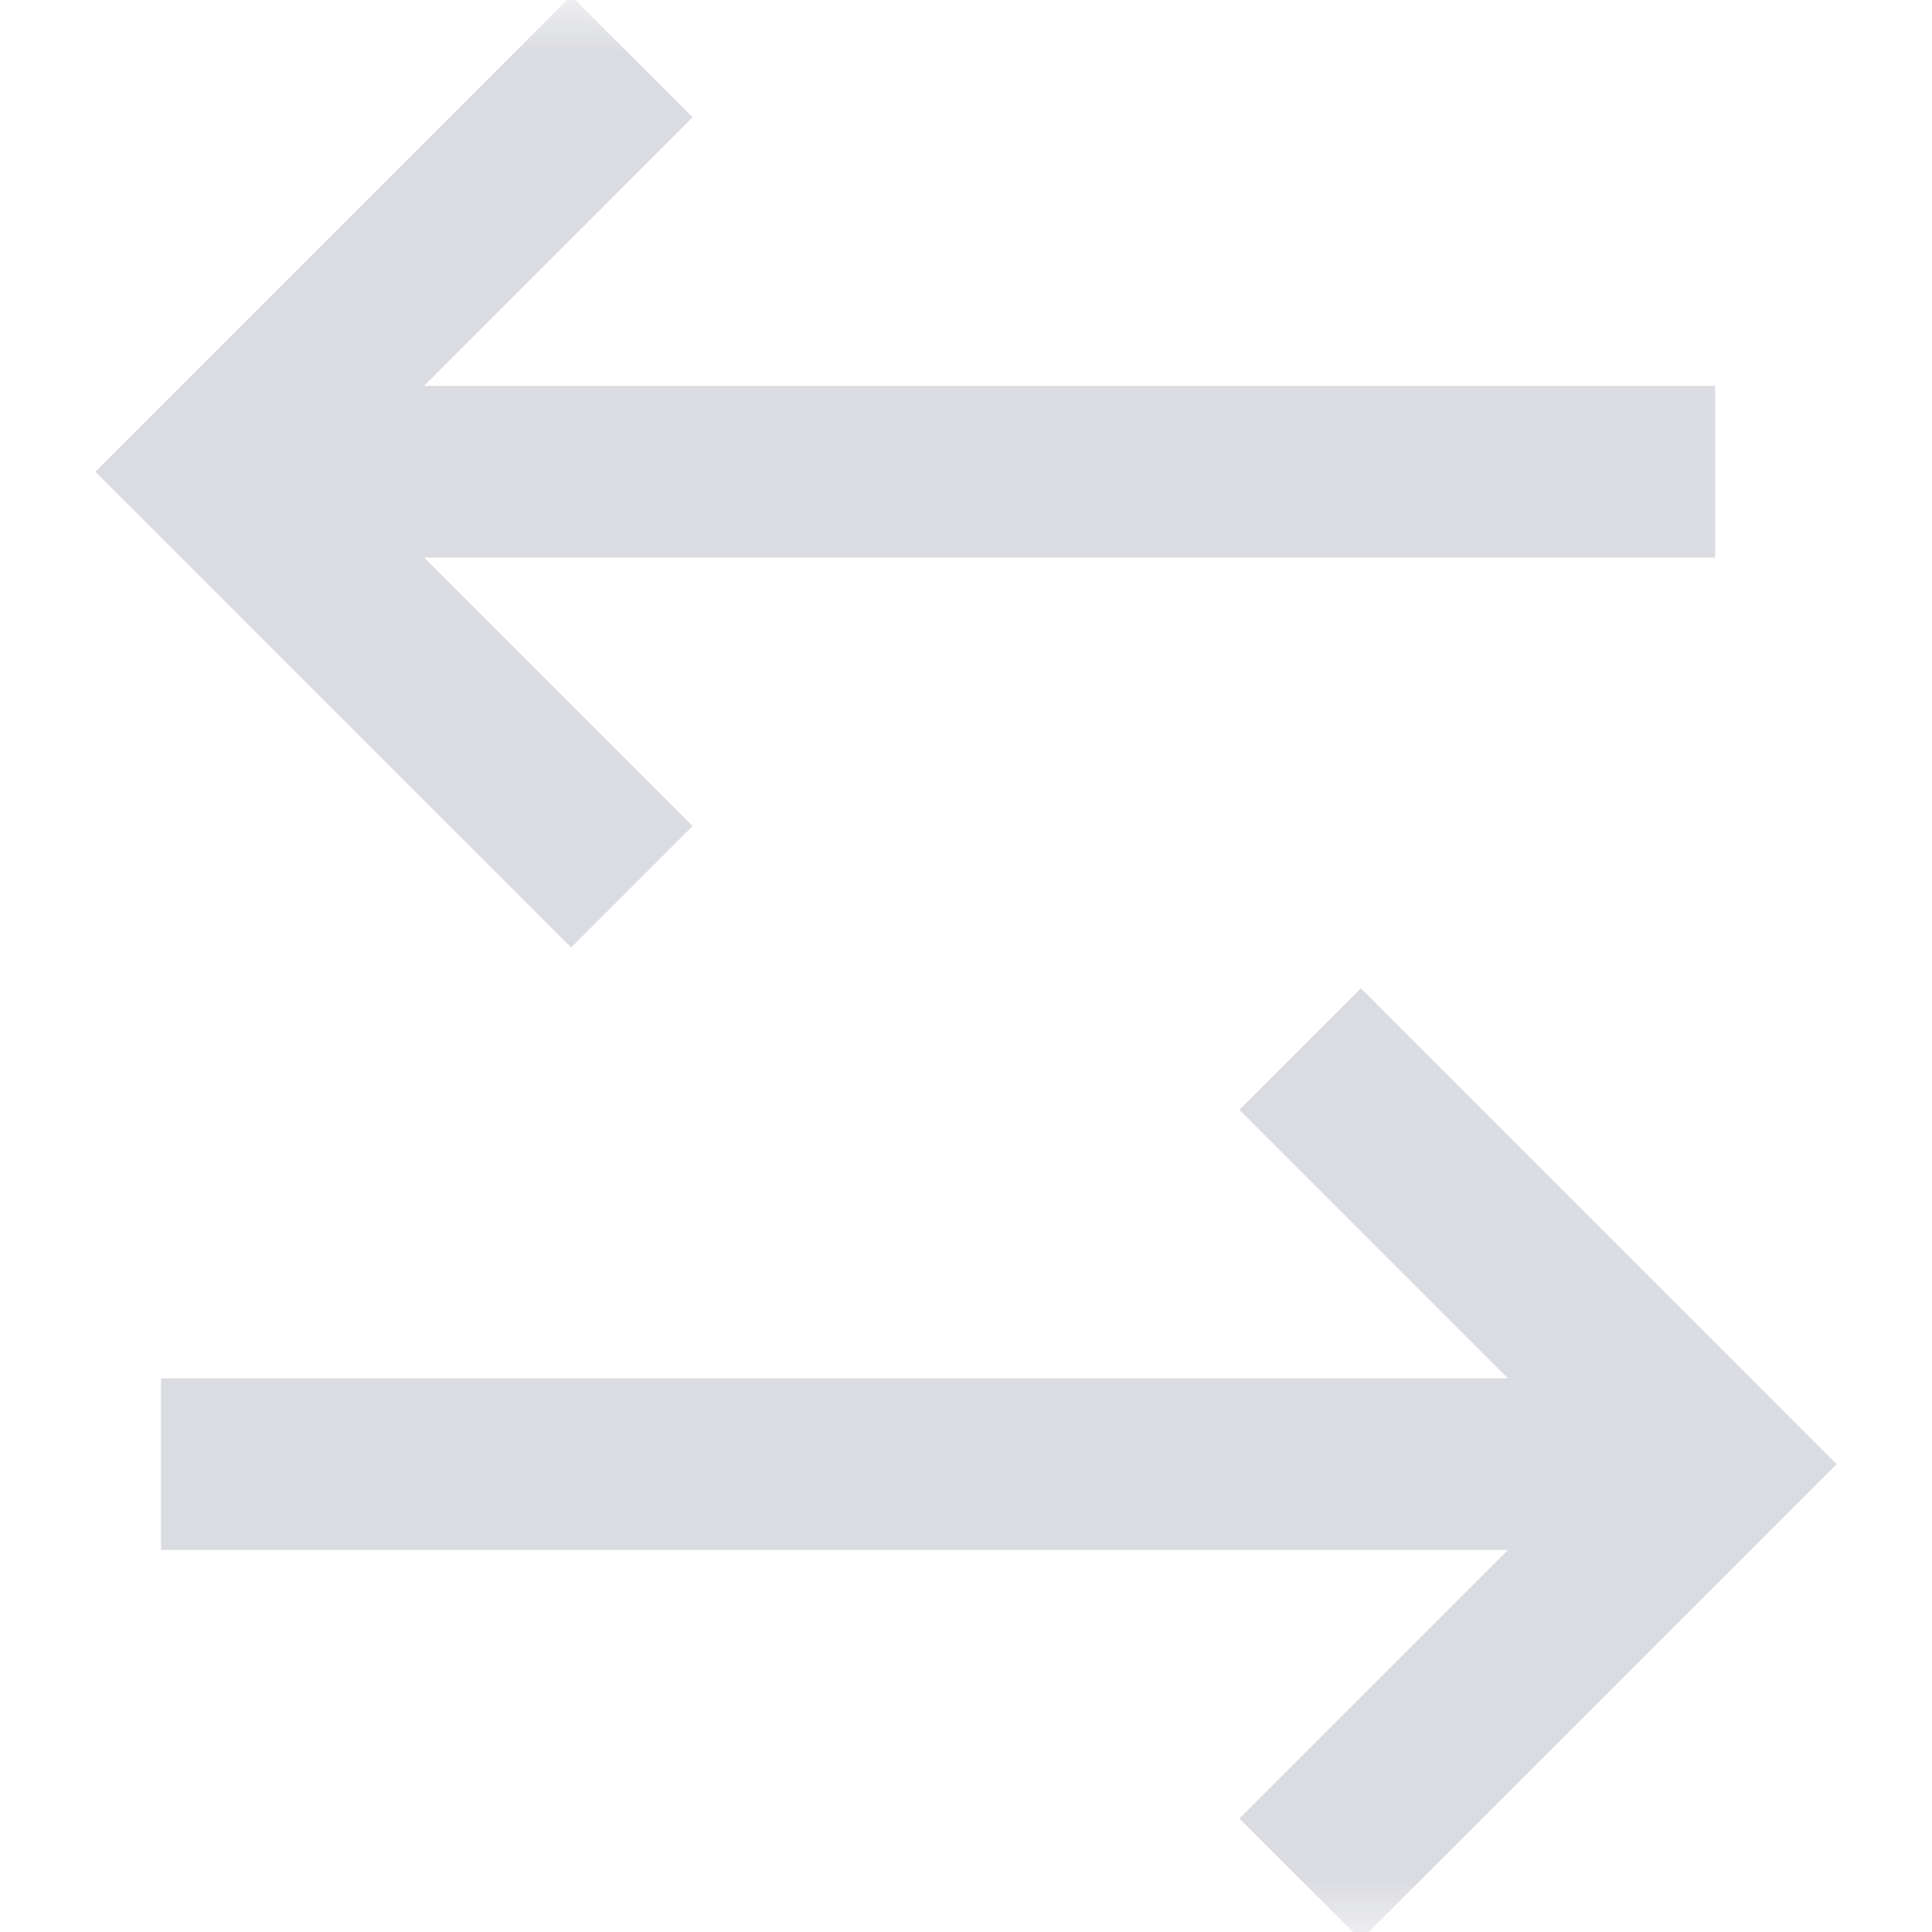 <svg width="18" height="18" viewBox="0 0 18 18" fill="none" xmlns="http://www.w3.org/2000/svg">
<mask id="mask0_1342_34966" style="mask-type:luminance" maskUnits="userSpaceOnUse" x="0" y="0" width="18" height="18">
<path d="M18 0H0V18H18V0Z" fill="white"/>
</mask>
<g mask="url(#mask0_1342_34966)">
<path d="M15.98 4.395H2.652M1.5 13.641H15.348M12.113 17.508L15.98 13.641L12.113 9.773M5.887 8.262L2.02 4.395L5.887 0.527" stroke="#DBDCE1" stroke-width="1.6" stroke-miterlimit="10"/>
</g>
</svg>
